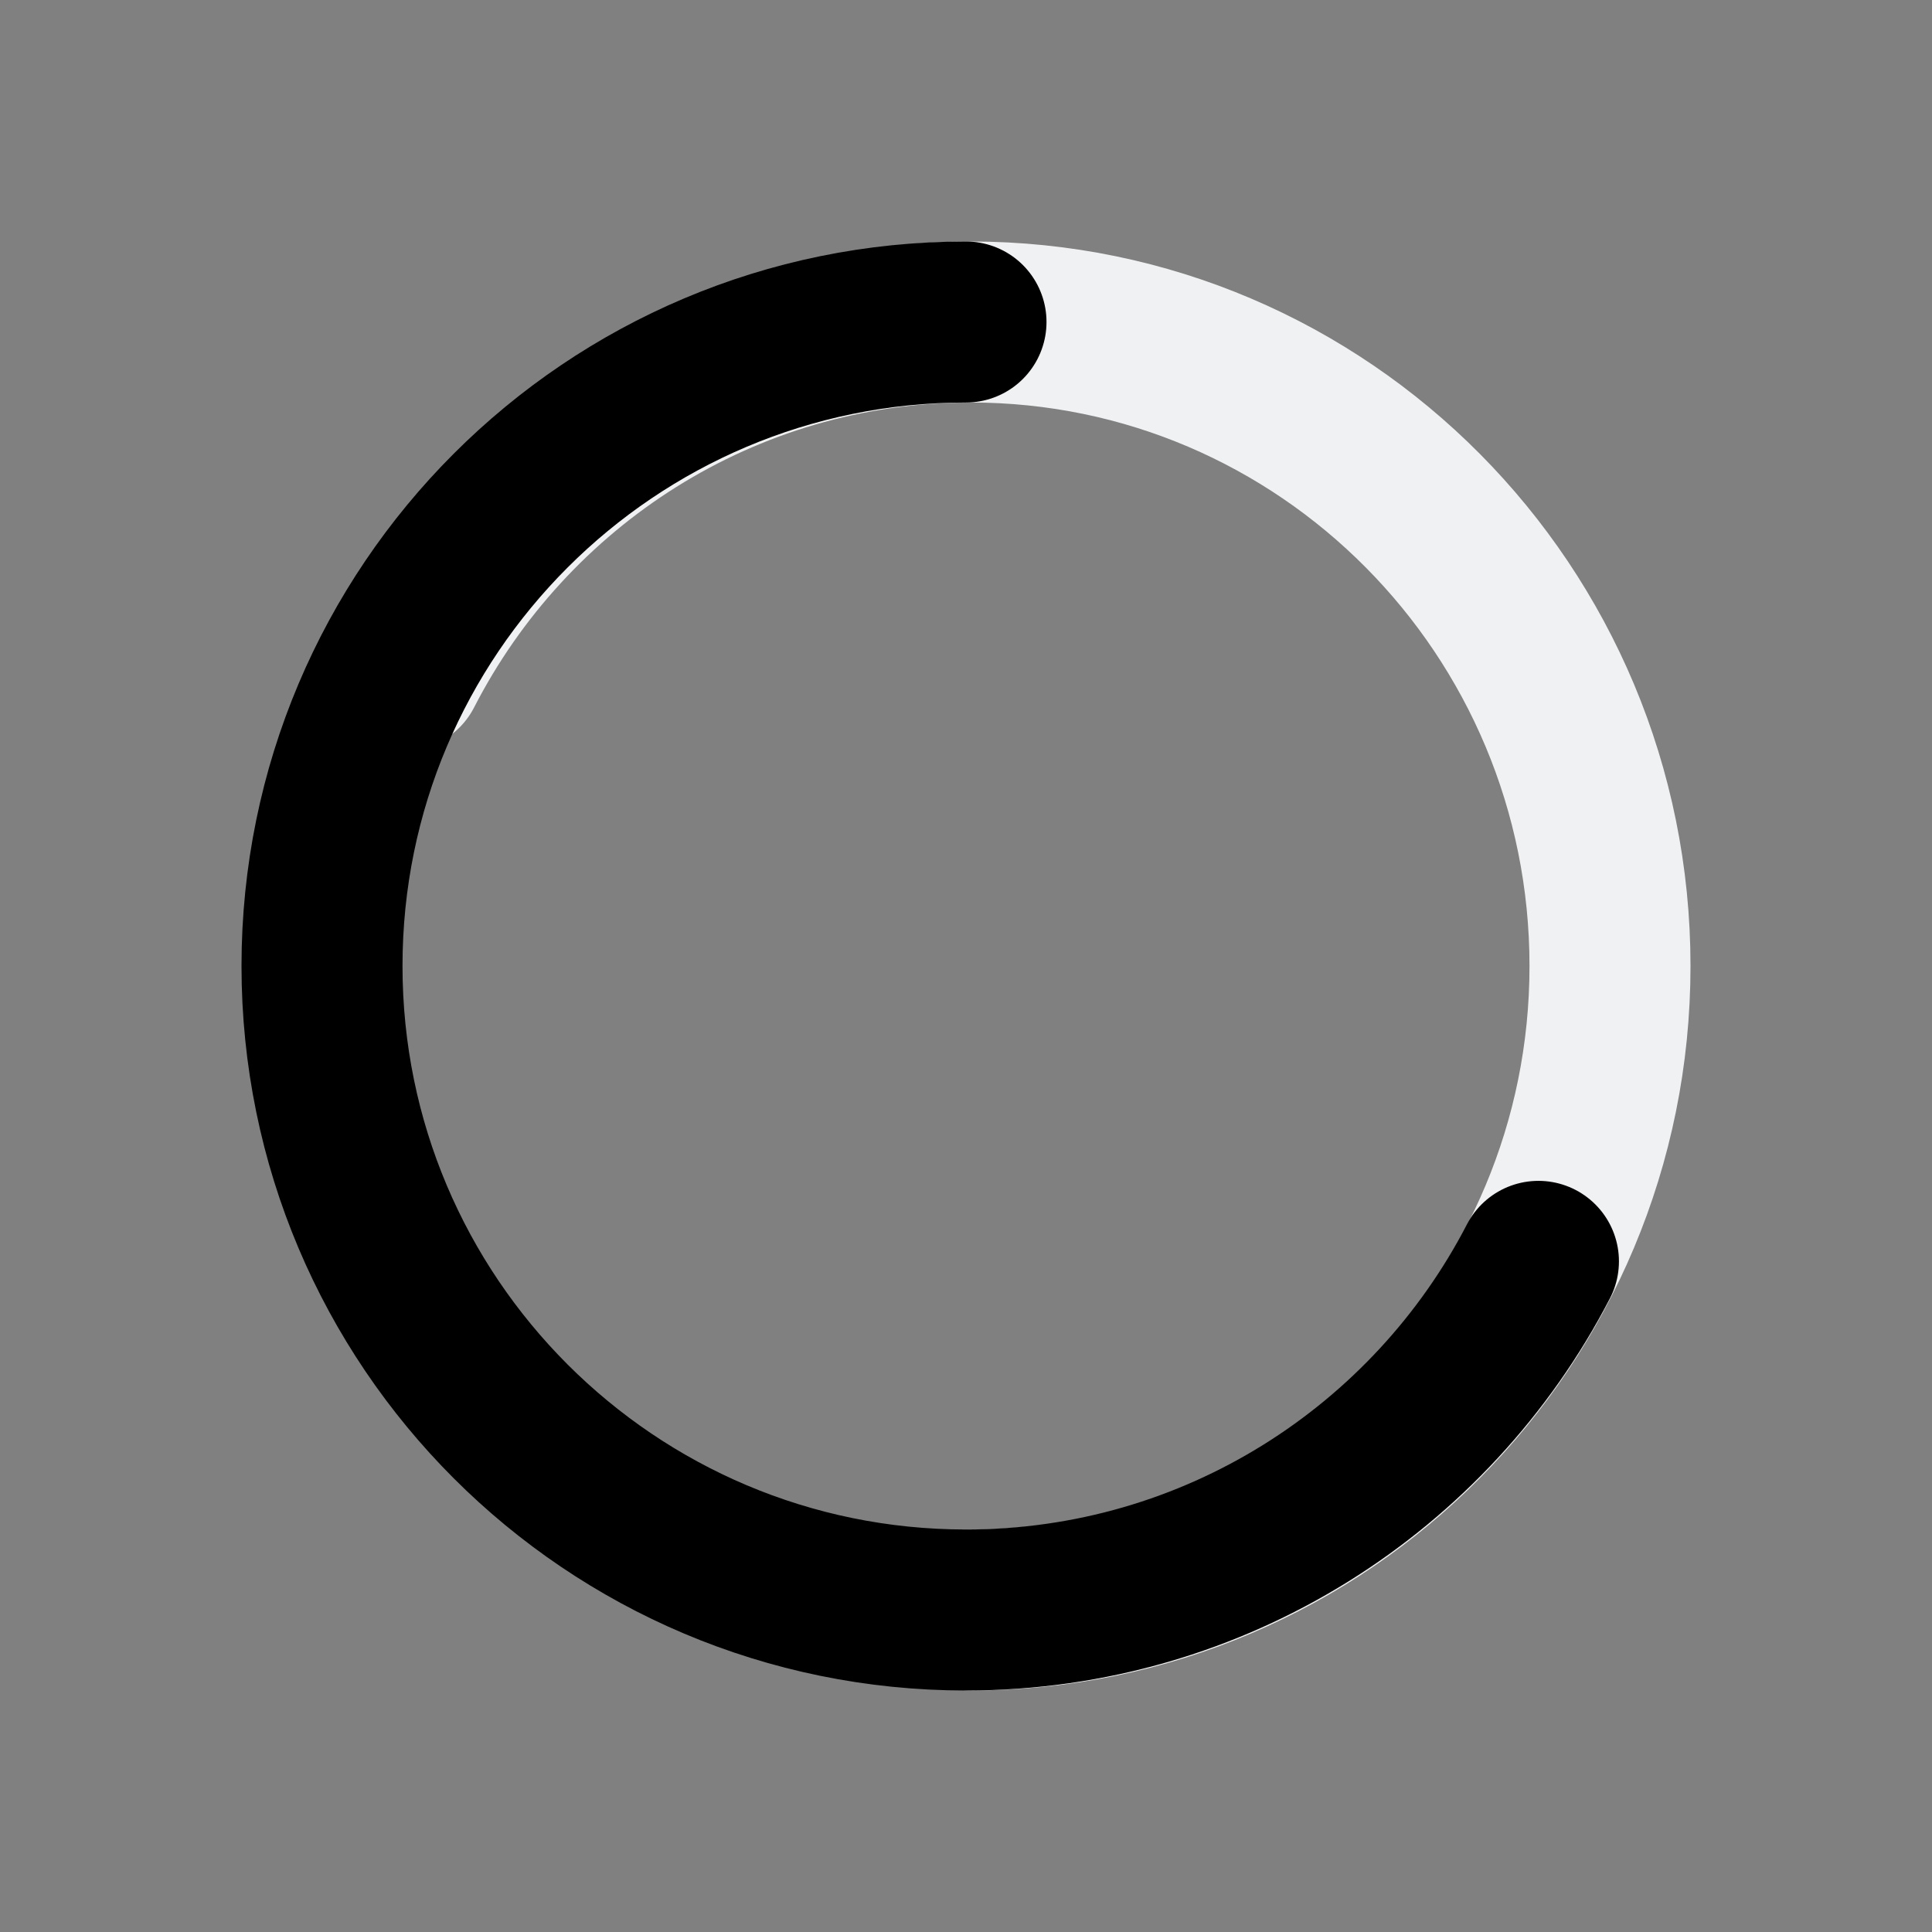 <svg width="24" height="24" viewBox="0 0 24 24" fill="none" xmlns="http://www.w3.org/2000/svg">
<rect x="0" y="0" width="24" height="24" fill="#808080" stroke="none"/>
<path d="M12.059 20C16.445 20 20 16.418 20 12C20 7.582 16.445 4 12.059 4C8.986 4 6.32 5.759 5 8.331" stroke="#F0F1F2" stroke-width="2" stroke-linecap="round" stroke-linejoin="round"/>
<path d="M12 4C7.582 4 4 7.582 4 12C4 16.418 7.582 20 12 20C15.096 20 17.781 18.241 19.111 15.669" stroke="#000" stroke-width="2" stroke-linecap="round" stroke-linejoin="round"/>
</svg>
